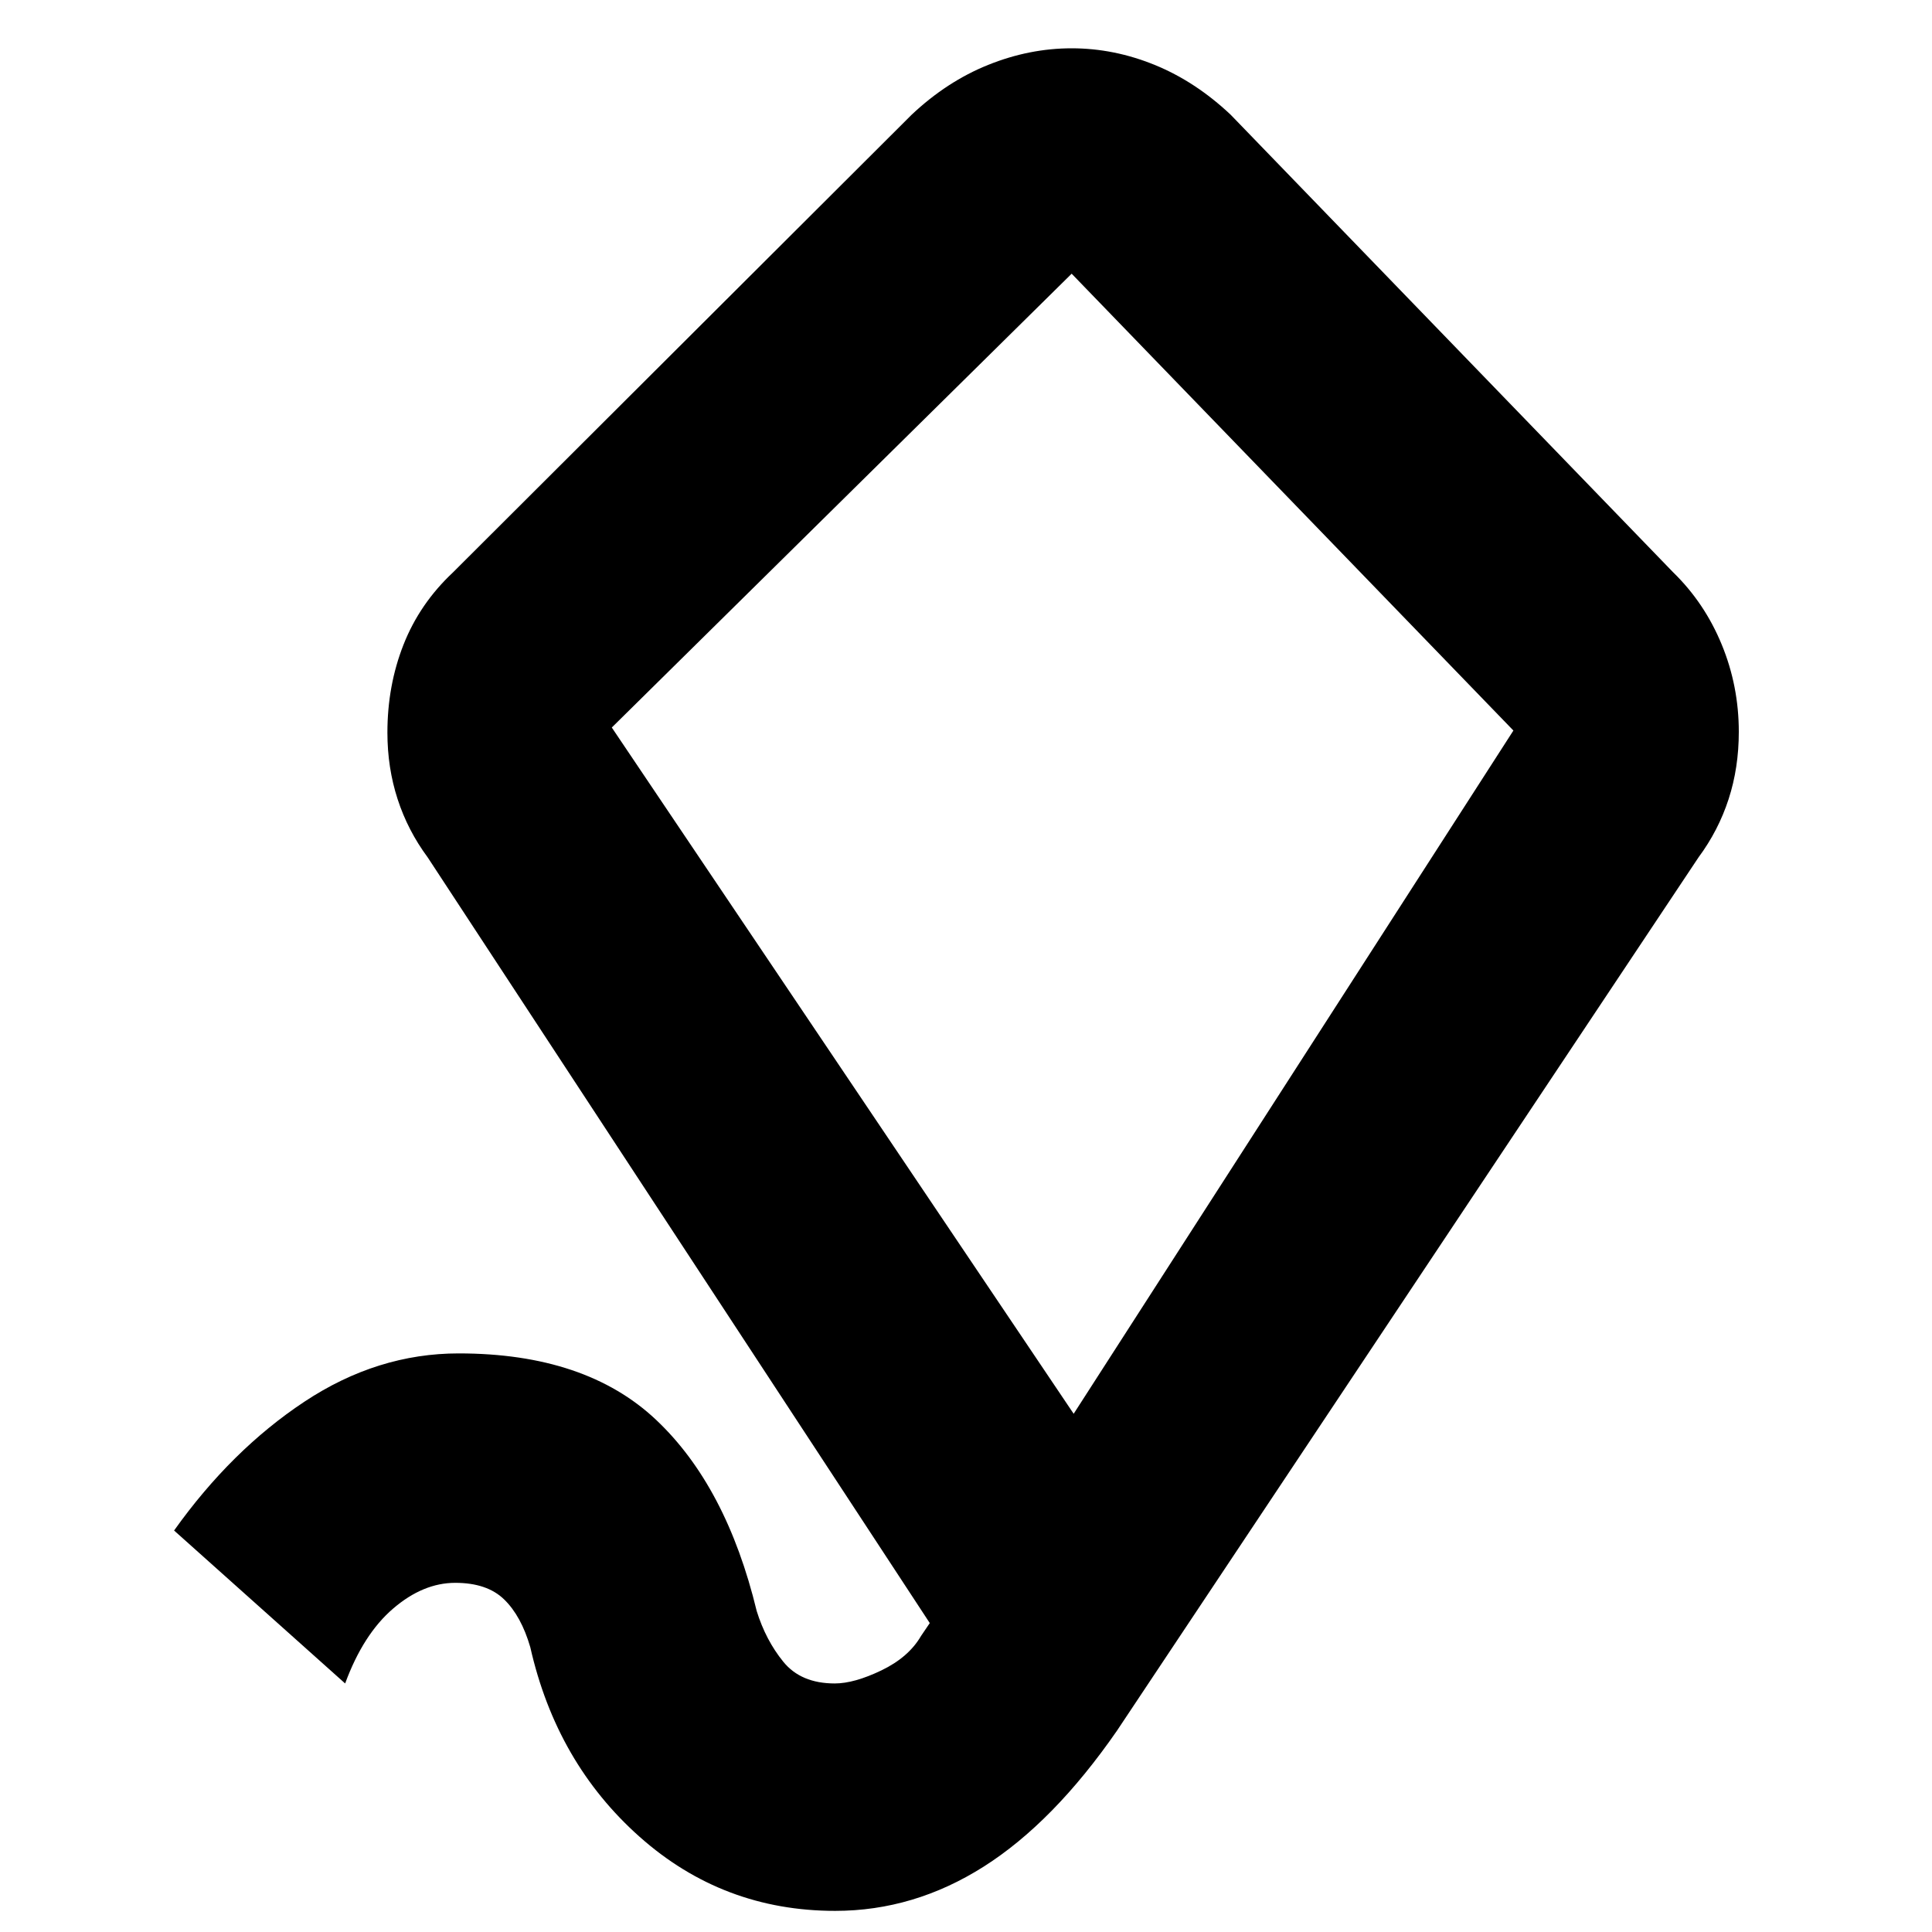 <svg xmlns="http://www.w3.org/2000/svg" height="20" viewBox="0 -960 960 960" width="20"><path d="M415-10.5q-55.74 0-97.12-36.75T263.5-141.5q-4.5-15.5-12.99-23.75-8.48-8.25-24.3-8.25-15.94 0-30.82 12.75Q180.5-148 171.5-123.5l-85-76q28.5-40 64.75-64t76.66-24q63.09 0 98.09 33t50 95q4.5 14.5 13.25 25.25t25.55 10.75q9.66 0 23.18-6.5t19.69-17.12l4.33-6.38L212.5-534q-9.87-13.33-14.93-28.91-5.07-15.59-5.07-33.09 0-23.34 8-43.67 8-20.33 24.5-35.83L453-903q17.5-16.5 38-24.75t41.5-8.25q21 0 41.25 8.25T611.5-903l220 227.5q15.5 15.11 24 35.74 8.5 20.63 8.5 43.39 0 17.87-5.07 33.46Q853.87-547.33 844-534L555-100q-31.5 45.5-66.18 67.5-34.69 22-73.82 22Zm118.5-247L752-597 532.5-824 304-598.5l229.5 341ZM528-540Z"/></svg>